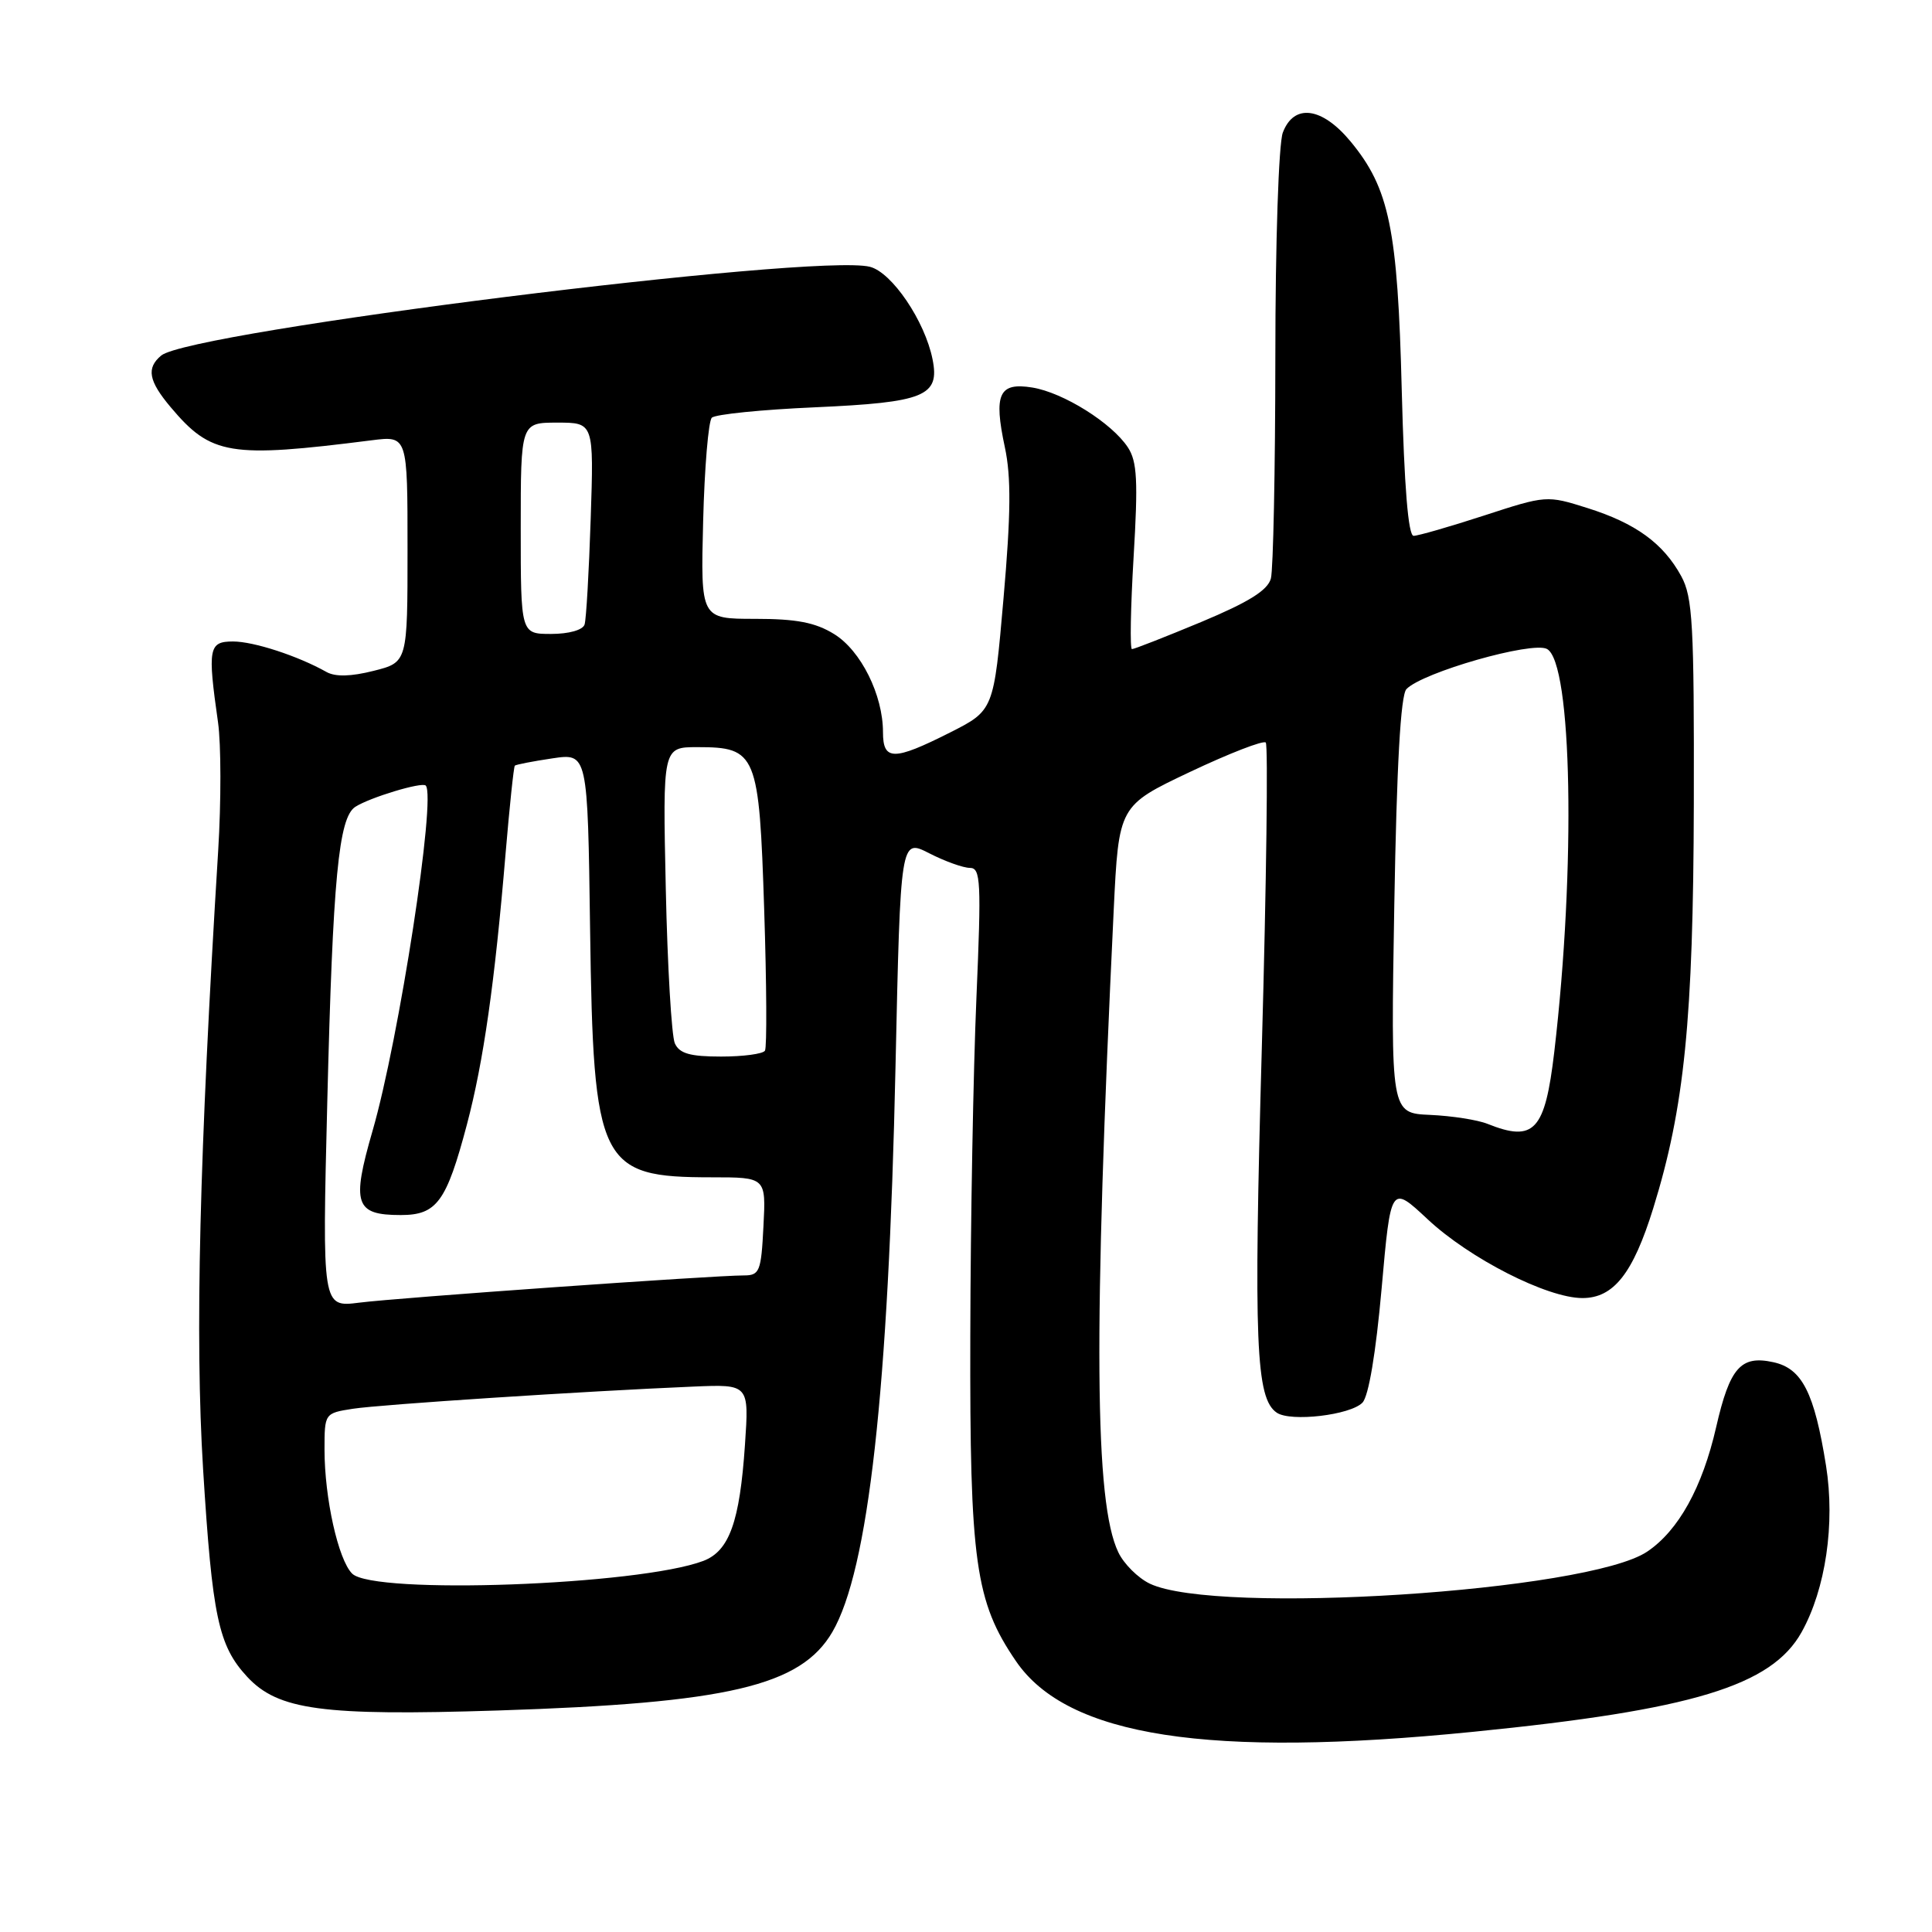 <?xml version="1.0" encoding="UTF-8" standalone="no"?>
<!DOCTYPE svg PUBLIC "-//W3C//DTD SVG 1.1//EN" "http://www.w3.org/Graphics/SVG/1.1/DTD/svg11.dtd" >
<svg xmlns="http://www.w3.org/2000/svg" xmlns:xlink="http://www.w3.org/1999/xlink" version="1.1" viewBox="0 0 256 256">
 <g >
 <path fill="currentColor"
d=" M 195.24 229.47 C 224.27 226.57 234.74 223.39 238.72 216.27 C 241.91 210.55 243.18 201.90 241.96 194.22 C 240.41 184.52 238.79 181.33 234.98 180.50 C 230.67 179.55 229.21 181.20 227.40 189.10 C 225.57 197.10 222.41 202.81 218.26 205.60 C 210.41 210.89 161.16 214.06 152.35 209.84 C 150.79 209.09 148.91 207.22 148.18 205.68 C 145.03 199.11 144.87 176.96 147.57 120.63 C 148.24 106.76 148.24 106.76 157.69 102.28 C 162.89 99.82 167.40 98.07 167.72 98.39 C 168.04 98.71 167.81 116.87 167.20 138.74 C 166.10 178.04 166.40 185.30 169.18 187.19 C 171.02 188.44 178.93 187.51 180.53 185.86 C 181.35 185.02 182.31 179.28 183.07 170.75 C 184.29 157.00 184.29 157.00 189.15 161.54 C 194.72 166.76 205.01 172.00 209.68 172.00 C 213.81 172.00 216.38 168.75 219.06 160.11 C 223.20 146.76 224.37 135.12 224.44 106.50 C 224.49 82.71 224.29 79.12 222.77 76.34 C 220.39 71.99 216.73 69.33 210.35 67.32 C 204.97 65.62 204.87 65.63 196.65 68.31 C 192.10 69.79 187.90 71.00 187.31 71.00 C 186.60 71.00 186.07 64.47 185.74 51.75 C 185.20 30.30 184.10 24.97 178.96 18.75 C 175.17 14.17 171.45 13.68 169.98 17.57 C 169.43 19.00 168.99 32.11 168.99 47.32 C 168.98 62.27 168.71 75.47 168.40 76.65 C 167.98 78.22 165.47 79.78 159.16 82.42 C 154.40 84.40 150.27 86.02 149.99 86.01 C 149.71 86.01 149.81 80.50 150.21 73.78 C 150.81 63.72 150.68 61.15 149.45 59.28 C 147.33 56.05 140.90 52.02 136.79 51.35 C 132.36 50.63 131.64 52.21 133.15 59.27 C 133.99 63.19 133.95 68.12 132.97 79.30 C 131.68 94.13 131.68 94.13 125.87 97.07 C 118.41 100.83 117.00 100.82 117.00 97.02 C 117.00 92.09 114.08 86.21 110.53 84.02 C 108.04 82.48 105.54 82.00 100.05 82.00 C 92.84 82.00 92.84 82.00 93.17 69.08 C 93.35 61.97 93.87 55.79 94.32 55.35 C 94.77 54.90 100.91 54.28 107.98 53.97 C 122.50 53.32 124.55 52.49 123.57 47.62 C 122.56 42.54 118.18 36.08 115.26 35.35 C 108.01 33.53 25.23 43.90 21.36 47.11 C 19.37 48.77 19.68 50.47 22.62 53.96 C 27.98 60.33 30.43 60.73 49.25 58.34 C 54.00 57.74 54.00 57.74 54.00 72.75 C 54.00 87.76 54.00 87.76 49.51 88.89 C 46.50 89.65 44.43 89.70 43.26 89.04 C 39.47 86.91 33.62 85.00 30.88 85.00 C 27.65 85.00 27.49 85.88 28.89 95.72 C 29.30 98.60 29.31 106.25 28.91 112.72 C 26.41 153.25 25.83 177.13 26.91 194.66 C 28.13 214.26 28.94 218.06 32.75 222.18 C 36.85 226.60 42.72 227.39 65.96 226.65 C 96.46 225.67 106.10 223.41 110.29 216.25 C 115.07 208.05 117.73 184.29 118.66 141.31 C 119.32 111.12 119.32 111.12 123.12 113.06 C 125.21 114.13 127.64 115.00 128.52 115.00 C 129.95 115.00 130.04 116.79 129.38 132.25 C 128.97 141.74 128.60 161.88 128.57 177.00 C 128.49 206.99 129.23 212.23 134.62 220.11 C 141.44 230.11 160.10 232.99 195.24 229.47 Z  M 46.66 208.51 C 44.82 206.68 43.00 198.50 43.00 192.08 C 43.00 187.28 43.02 187.25 46.75 186.67 C 50.44 186.10 77.40 184.34 91.88 183.73 C 99.26 183.42 99.26 183.42 98.71 191.46 C 98.02 201.66 96.63 205.52 93.19 206.83 C 84.65 210.06 49.48 211.34 46.66 208.51 Z  M 43.37 145.87 C 44.10 116.36 44.87 108.34 47.08 106.91 C 49.00 105.67 55.92 103.58 56.41 104.09 C 57.83 105.54 52.88 137.71 49.36 149.86 C 46.56 159.54 47.05 161.00 53.10 161.00 C 57.88 161.00 59.15 159.26 61.87 149.00 C 64.07 140.67 65.56 130.21 66.99 113.11 C 67.52 106.85 68.07 101.60 68.22 101.45 C 68.38 101.31 70.61 100.87 73.18 100.49 C 77.87 99.79 77.87 99.79 78.19 123.15 C 78.62 154.36 79.43 156.00 94.30 156.00 C 101.50 156.00 101.50 156.00 101.16 162.50 C 100.86 168.48 100.65 169.00 98.57 169.00 C 94.54 169.00 52.64 171.96 47.59 172.61 C 42.69 173.23 42.69 173.23 43.37 145.87 Z  M 197.11 148.92 C 195.80 148.39 192.38 147.86 189.50 147.73 C 184.28 147.50 184.28 147.50 184.75 120.00 C 185.07 101.39 185.59 92.11 186.36 91.31 C 188.48 89.09 203.01 84.94 204.98 85.99 C 208.32 87.78 208.82 114.93 205.95 139.38 C 204.72 149.85 203.29 151.39 197.11 148.92 Z  M 89.42 138.25 C 88.99 137.29 88.44 128.06 88.22 117.75 C 87.81 99.00 87.81 99.00 92.41 99.00 C 100.26 99.00 100.59 99.82 101.26 120.57 C 101.58 130.40 101.63 138.80 101.36 139.22 C 101.10 139.65 98.48 140.00 95.55 140.00 C 91.44 140.00 90.03 139.60 89.42 138.25 Z  M 69.00 70.00 C 69.00 56.00 69.00 56.00 73.85 56.00 C 78.69 56.00 78.69 56.00 78.27 68.75 C 78.04 75.76 77.68 82.06 77.46 82.75 C 77.23 83.48 75.38 84.00 73.03 84.00 C 69.00 84.00 69.00 84.00 69.00 70.00 Z "/>
</g>
</svg>